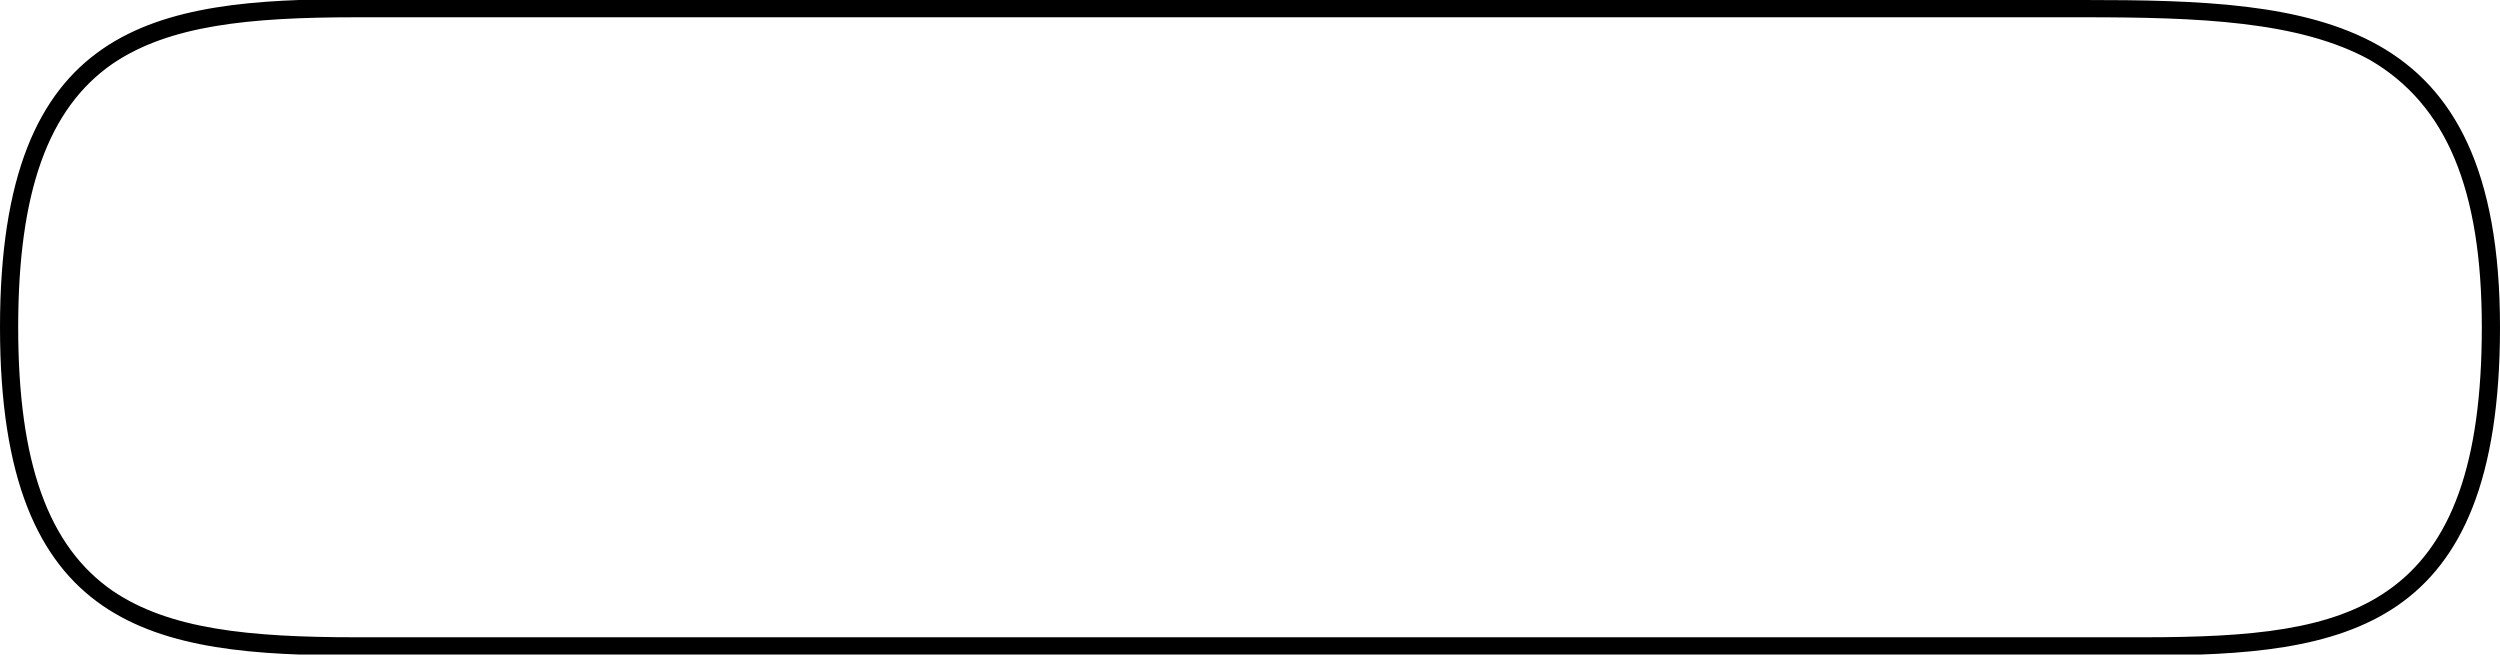 <?xml version="1.0" encoding="utf-8"?>
<!-- Generator: Adobe Illustrator 19.1.0, SVG Export Plug-In . SVG Version: 6.00 Build 0)  -->
<!DOCTYPE svg PUBLIC "-//W3C//DTD SVG 1.1//EN" "http://www.w3.org/Graphics/SVG/1.1/DTD/svg11.dtd">
<svg version="1.1" id="Layer_1" xmlns="http://www.w3.org/2000/svg" xmlns:xlink="http://www.w3.org/1999/xlink" x="0px" y="0px"
	 width="275px" height="72px" viewBox="0 0 275 72" style="enable-background:new 0 0 275 72;" xml:space="preserve">
<style type="text/css">
	.st0{fill:none;stroke:#FFFFFF;stroke-width:7;stroke-linecap:round;stroke-linejoin:round;stroke-miterlimit:10;}
	.st1{fill:#FFFFFF;}
	.st2{fill:none;stroke:#FFFFFF;stroke-width:8;stroke-linecap:round;stroke-linejoin:round;stroke-miterlimit:10;}
	.st3{fill:none;stroke:#FFFFFF;stroke-width:2;stroke-miterlimit:10;}
</style>
<g>
	<g>
		<path d="M39.2,1.9c2,0,4.1,0,6.2,0c2.2,0,4.4,0,6.6,0h171c1.1,0,2.1,0,3.1,0c1,0,2,0,3.1,0c12.6,0,23.7,0.4,31.5,4.7
			C269.1,11.5,273,20.8,273,36c0,14.9-3.3,24.1-10.4,29c-6.2,4.3-14.9,5.1-26.8,5.1c-2,0-4.1,0-6.2,0c-2.2,0-4.4,0-6.6,0H52
			c-2.2,0-4.5,0-6.6,0c-2.1,0-4.1,0-6.2,0c-11.9,0-20.6-0.9-26.8-5.1C5.3,60.1,2,50.9,2,36C2,21.1,5.3,11.9,12.4,7
			C18.6,2.8,27.3,1.9,39.2,1.9 M39.2-0.1C17-0.1,0,2.5,0,36c0,33.5,17,36.1,39.2,36.1c4.1,0,8.4-0.1,12.8-0.1h171
			c4.4,0,8.7,0.1,12.8,0.1C258,72.1,275,69.5,275,36c0-34.7-20.4-36-45.8-36c-2,0-4.1,0-6.2,0H52C47.6,0,43.3-0.1,39.2-0.1L39.2-0.1
			z"/>
	</g>
</g>
</svg>

